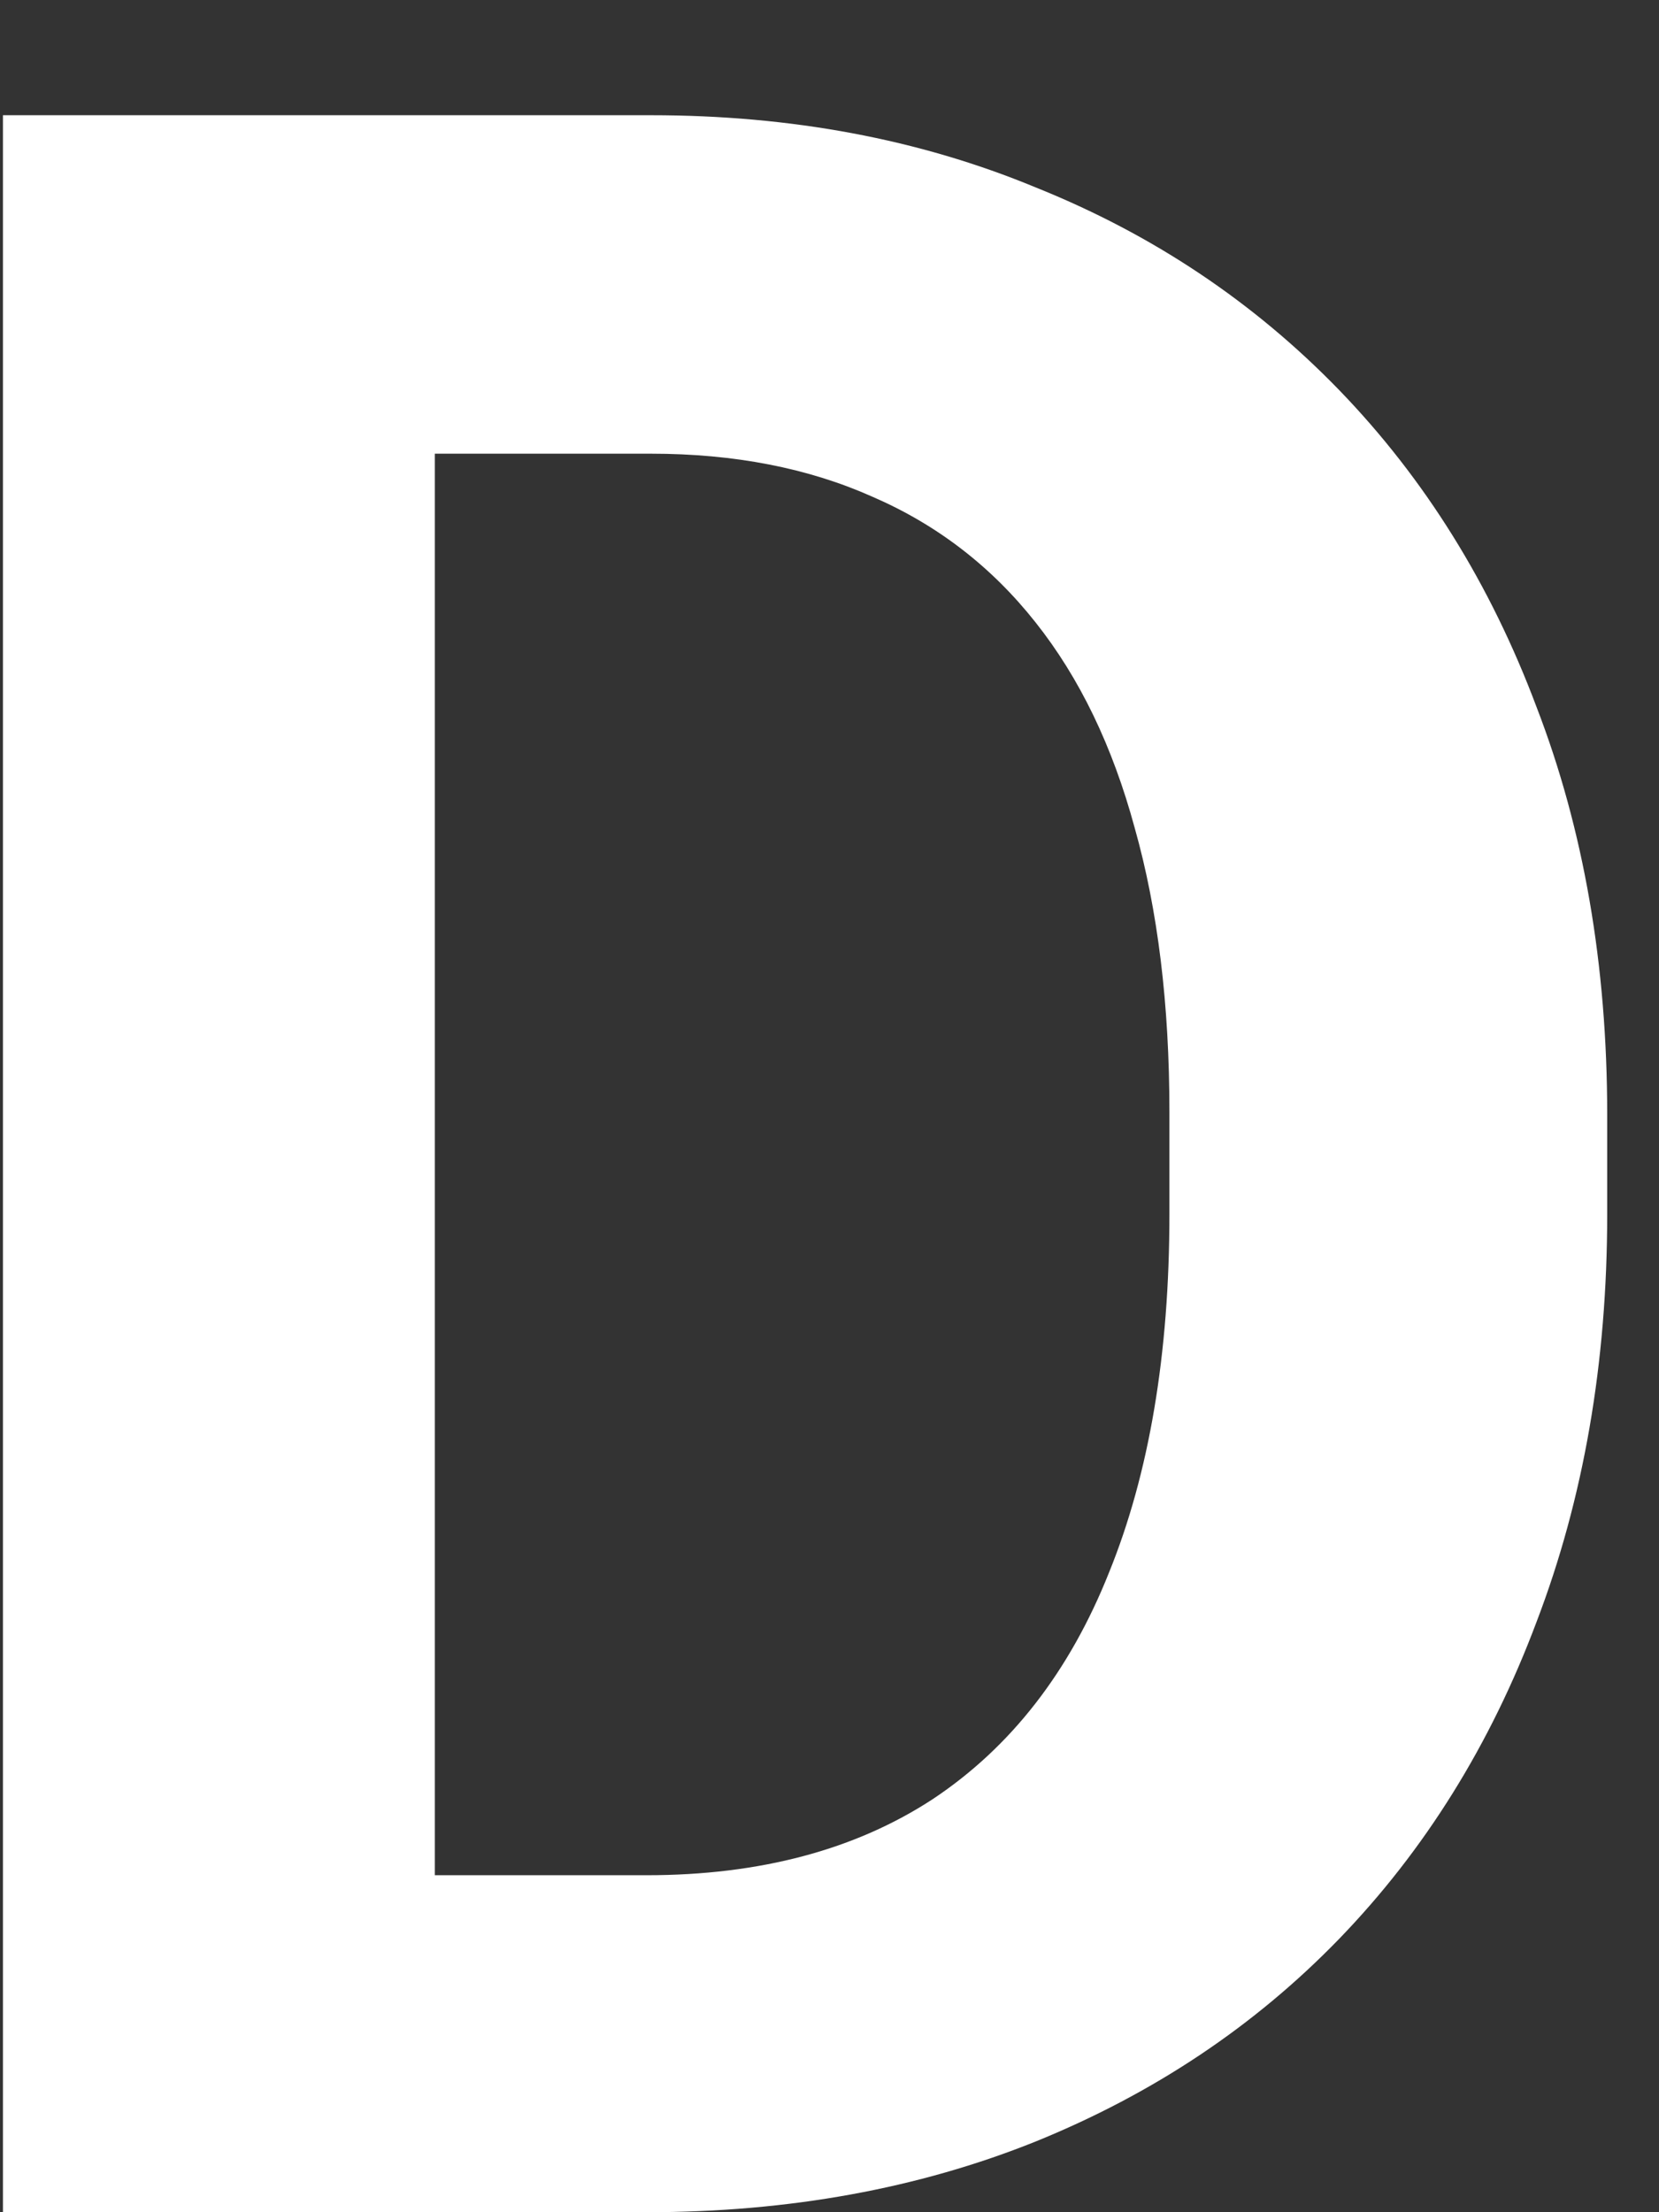 <svg width="9" height="12" viewBox="0 0 9 12" fill="none" xmlns="http://www.w3.org/2000/svg">
<rect x="0" y="0" width="9" height="12" fill="#333333" stroke="none"/>
<path d="M3.508 12H1.031L1.047 10.172H3.508C4.122 10.172 4.641 10.034 5.062 9.758C5.484 9.477 5.802 9.068 6.016 8.531C6.234 7.995 6.344 7.346 6.344 6.586V6.031C6.344 5.448 6.281 4.935 6.156 4.492C6.036 4.049 5.857 3.677 5.617 3.375C5.378 3.073 5.083 2.846 4.734 2.695C4.385 2.539 3.984 2.461 3.531 2.461H0.984V0.625H3.531C4.292 0.625 4.987 0.755 5.617 1.016C6.253 1.271 6.802 1.638 7.266 2.117C7.729 2.596 8.086 3.169 8.336 3.836C8.591 4.497 8.719 5.234 8.719 6.047V6.586C8.719 7.393 8.591 8.13 8.336 8.797C8.086 9.464 7.729 10.037 7.266 10.516C6.807 10.99 6.258 11.357 5.617 11.617C4.982 11.872 4.279 12 3.508 12ZM2.359 0.625V12H0.016V0.625H2.359Z" fill="white"/>
</svg>

